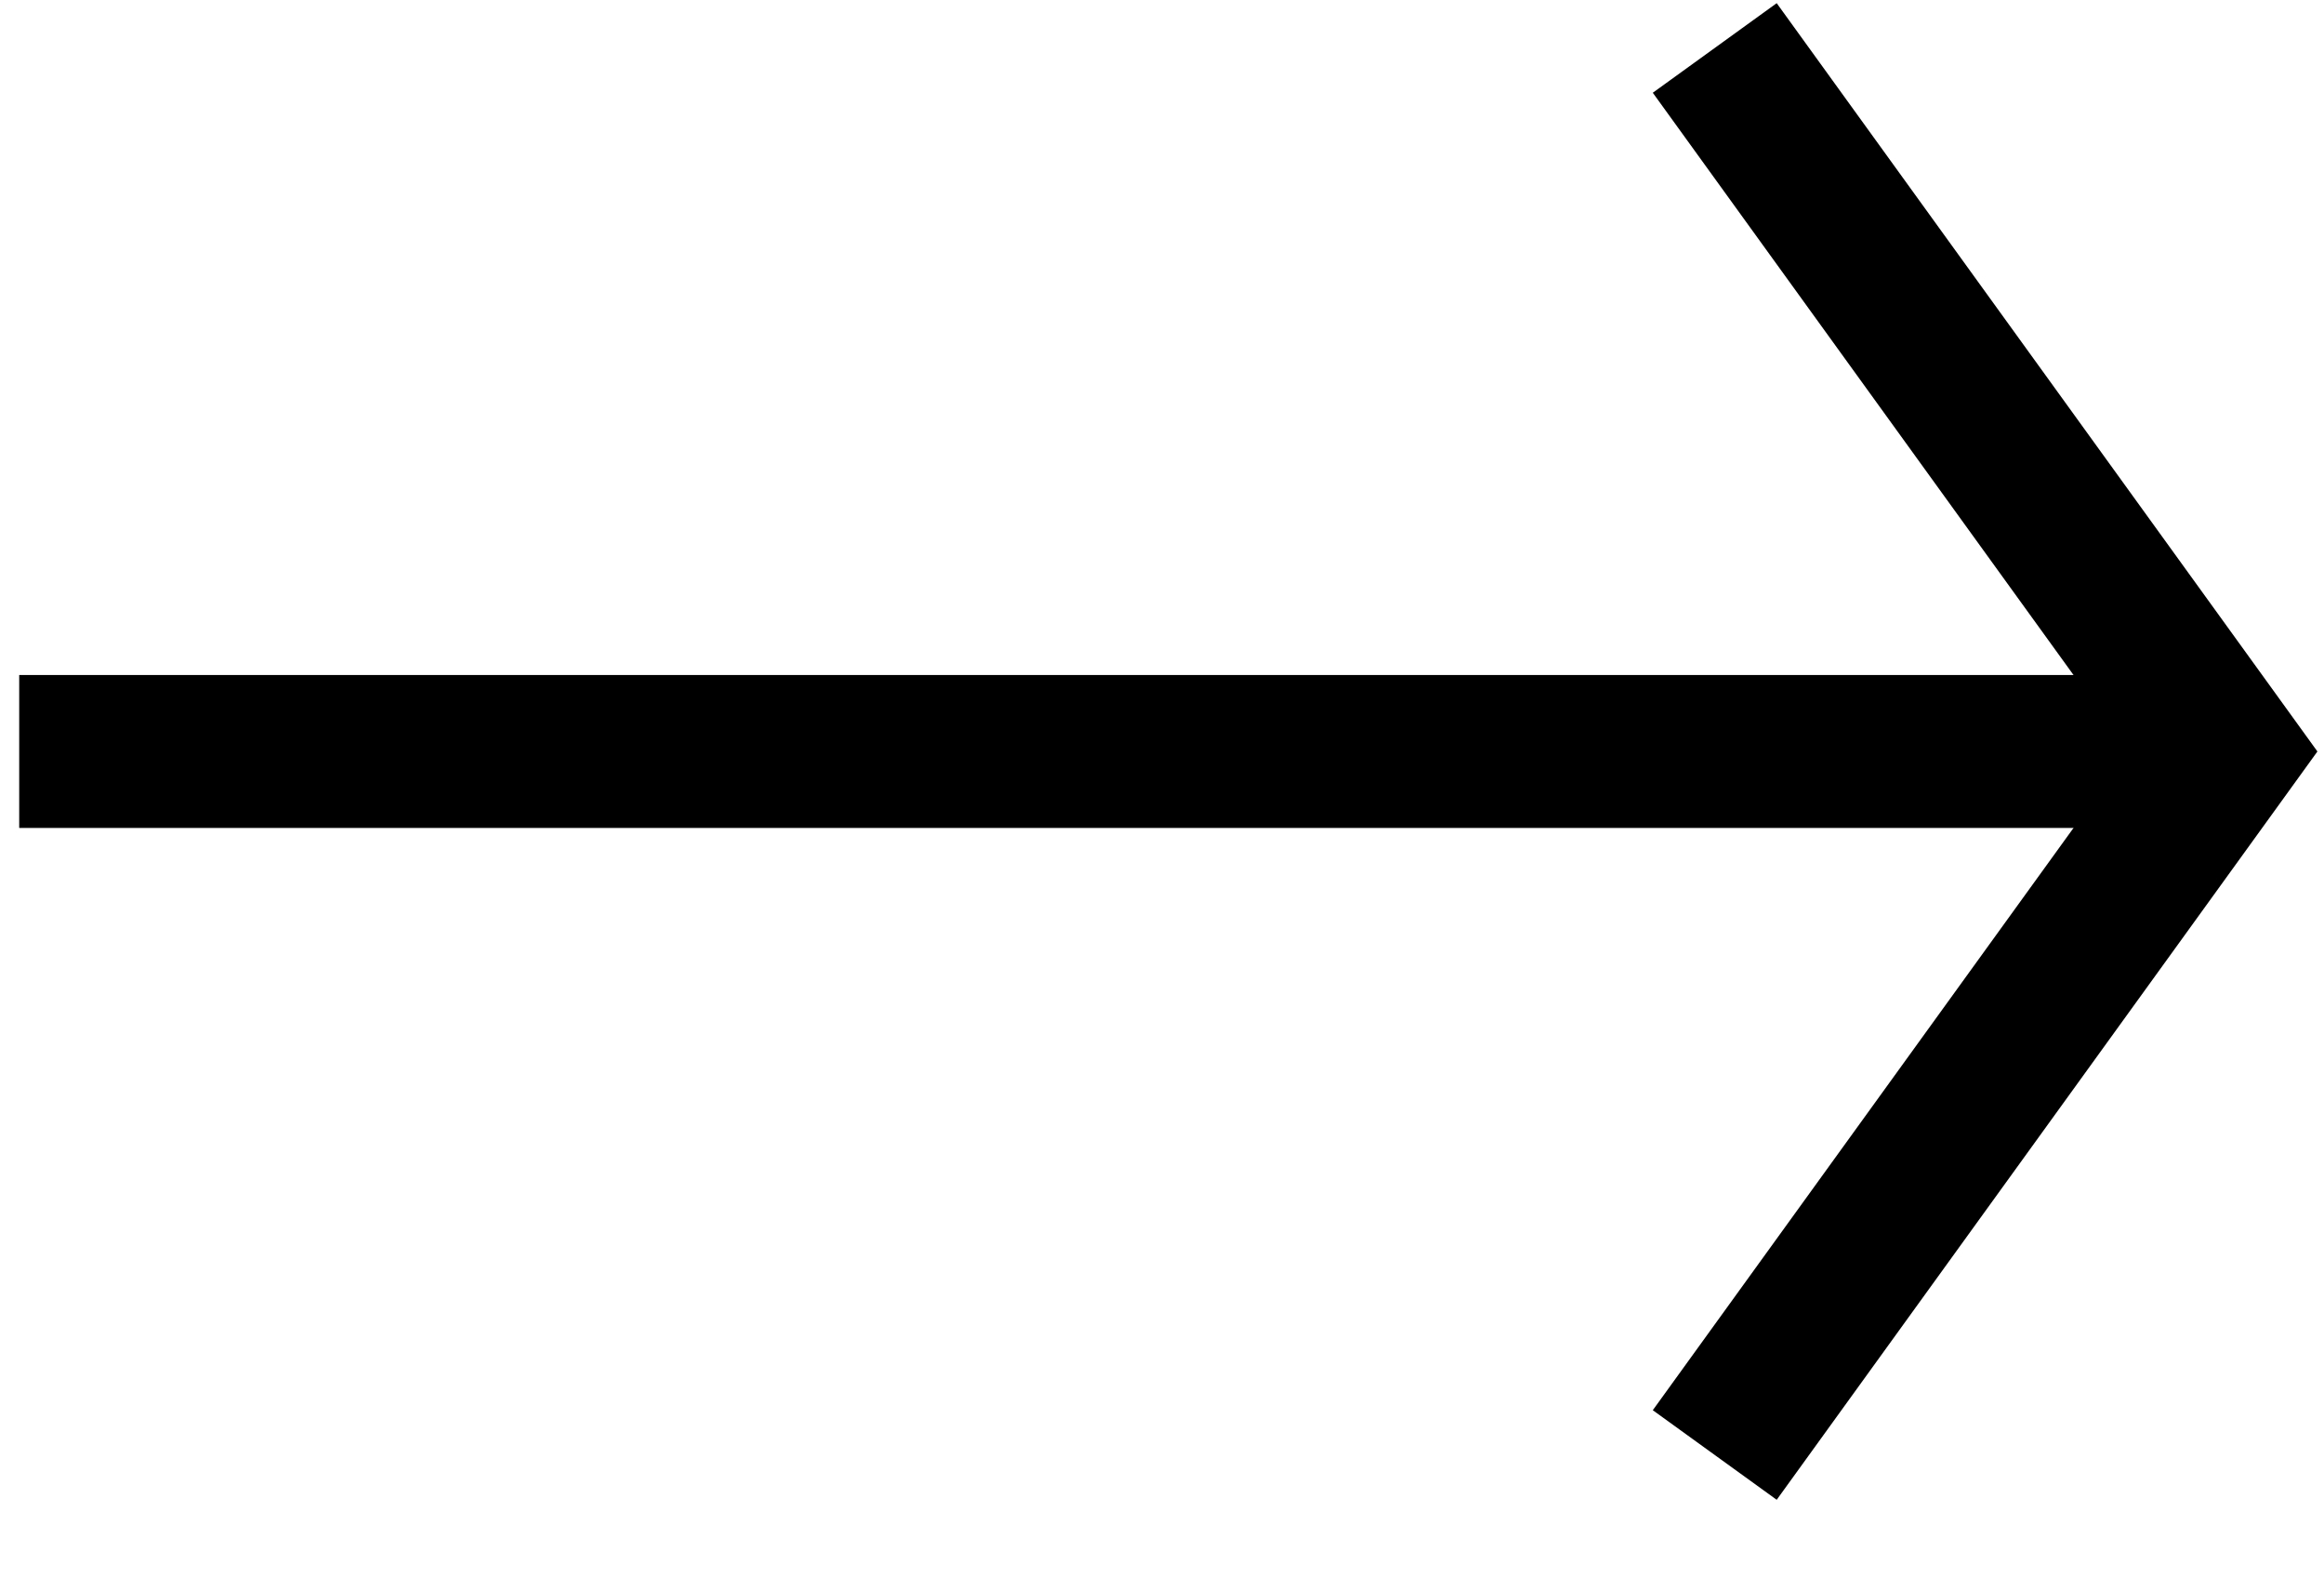 <svg width="19" height="13" viewBox="0 0 19 13" fill="none" xmlns="http://www.w3.org/2000/svg">
<path d="M14.019 0.392L18.175 6.142L14.019 11.892" stroke="black" stroke-width="1.25"/>
<path d="M17.919 6.142L0.157 6.142" stroke="black" stroke-width="1.25"/>
</svg>
